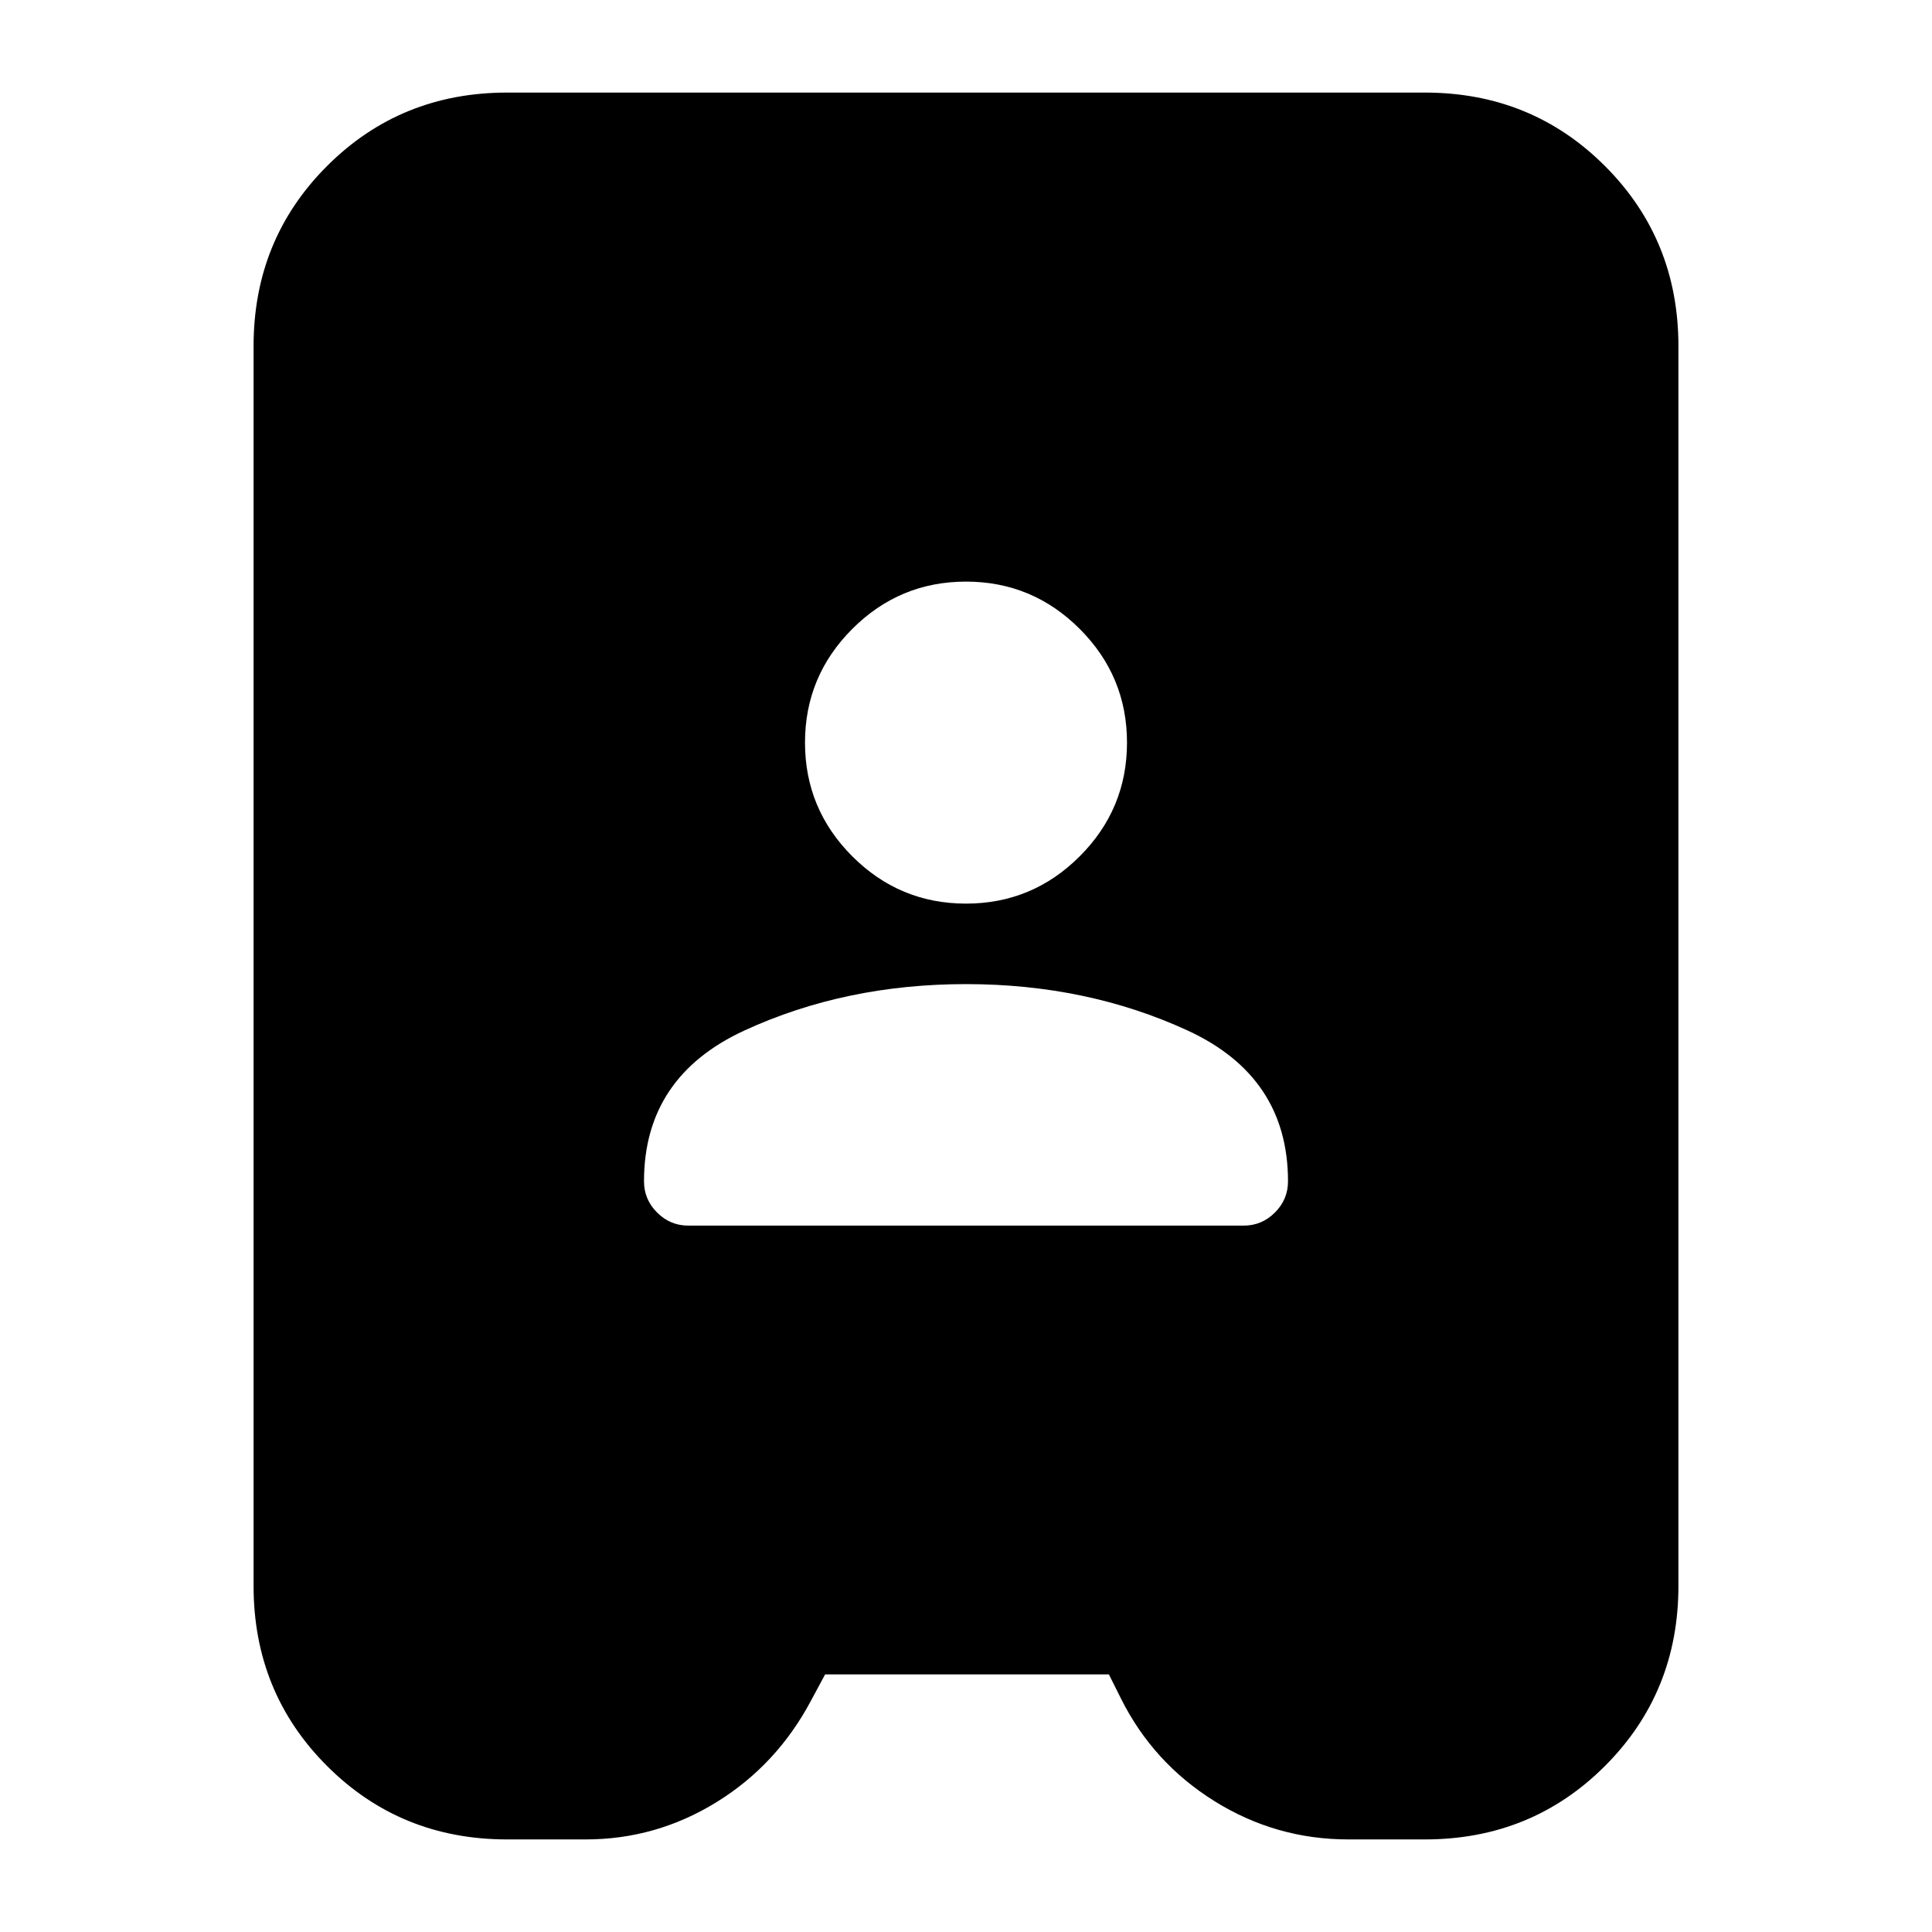 <svg xmlns="http://www.w3.org/2000/svg" height="24" viewBox="0 -960 960 960" width="24"><path d="M252-46q-53 0-89.5-36.5T126-172v-616q0-53 36.5-89.5T252-914h456q53 0 89.5 36.5T834-788v616q0 53-36.5 89.5T708-46h-38q-36 0-66.5-19T557-116l-6-12H410l-7 13q-17 32-47 50.5T291-46h-39Zm90-305h276q9 0 15.5-6.5T640-373q0-52-50-75t-110-23q-60 0-110 23t-50 75q0 9 6.5 15.5T342-351Zm138-160q33 0 56.5-23.5T560-591q0-33-23.5-56.5T480-671q-33 0-56.5 23.5T400-591q0 33 23.5 56.5T480-511Z"/></svg>